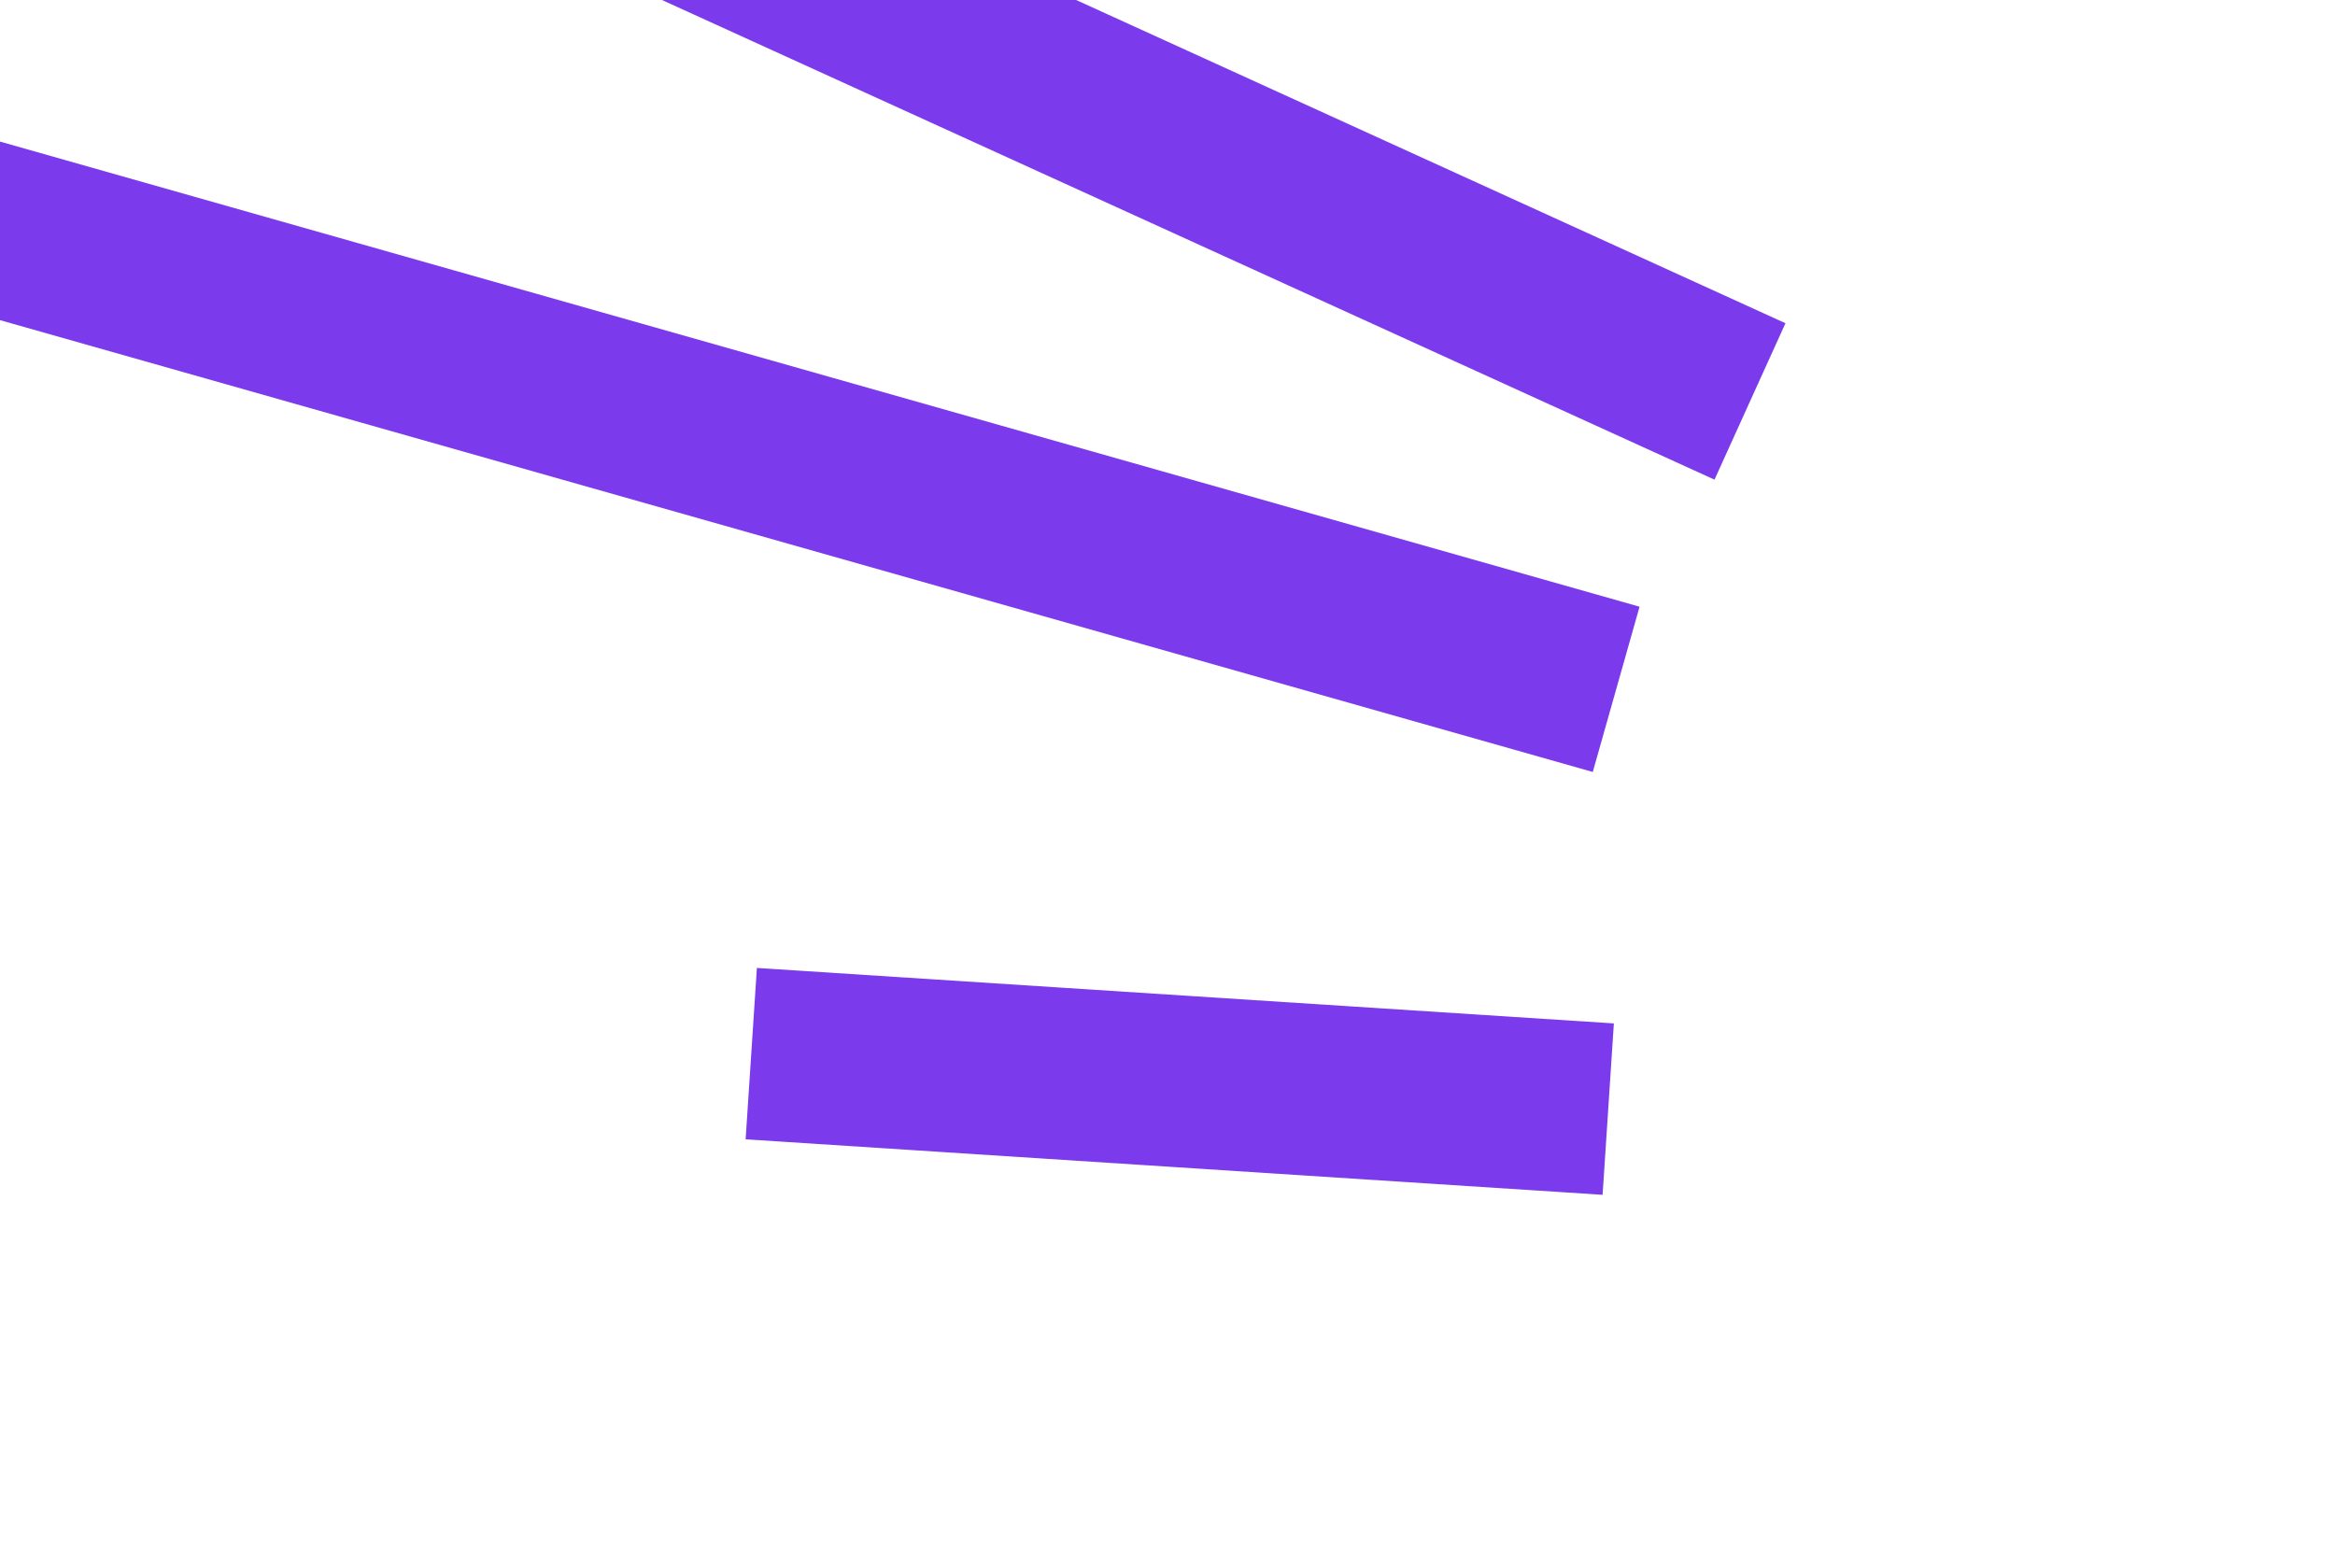 <svg class="absolute left-0 w-32" width="131" height="88" viewBox="0 0 131 88" fill="none" xmlns="http://www.w3.org/2000/svg"><path fill-rule="evenodd" clip-rule="evenodd" d="M42.464 54.311L90.542 57.423L89.91 67.04L41.832 63.927L42.464 54.311ZM-19.777 2.333L91.984 34.042L89.359 43.315L-22.402 11.607L-19.777 2.333ZM25.734 -15.788L100.169 18.137L96.188 26.913L21.753 -7.012L25.734 -15.788Z" fill="#7c3aed"></path></svg>
